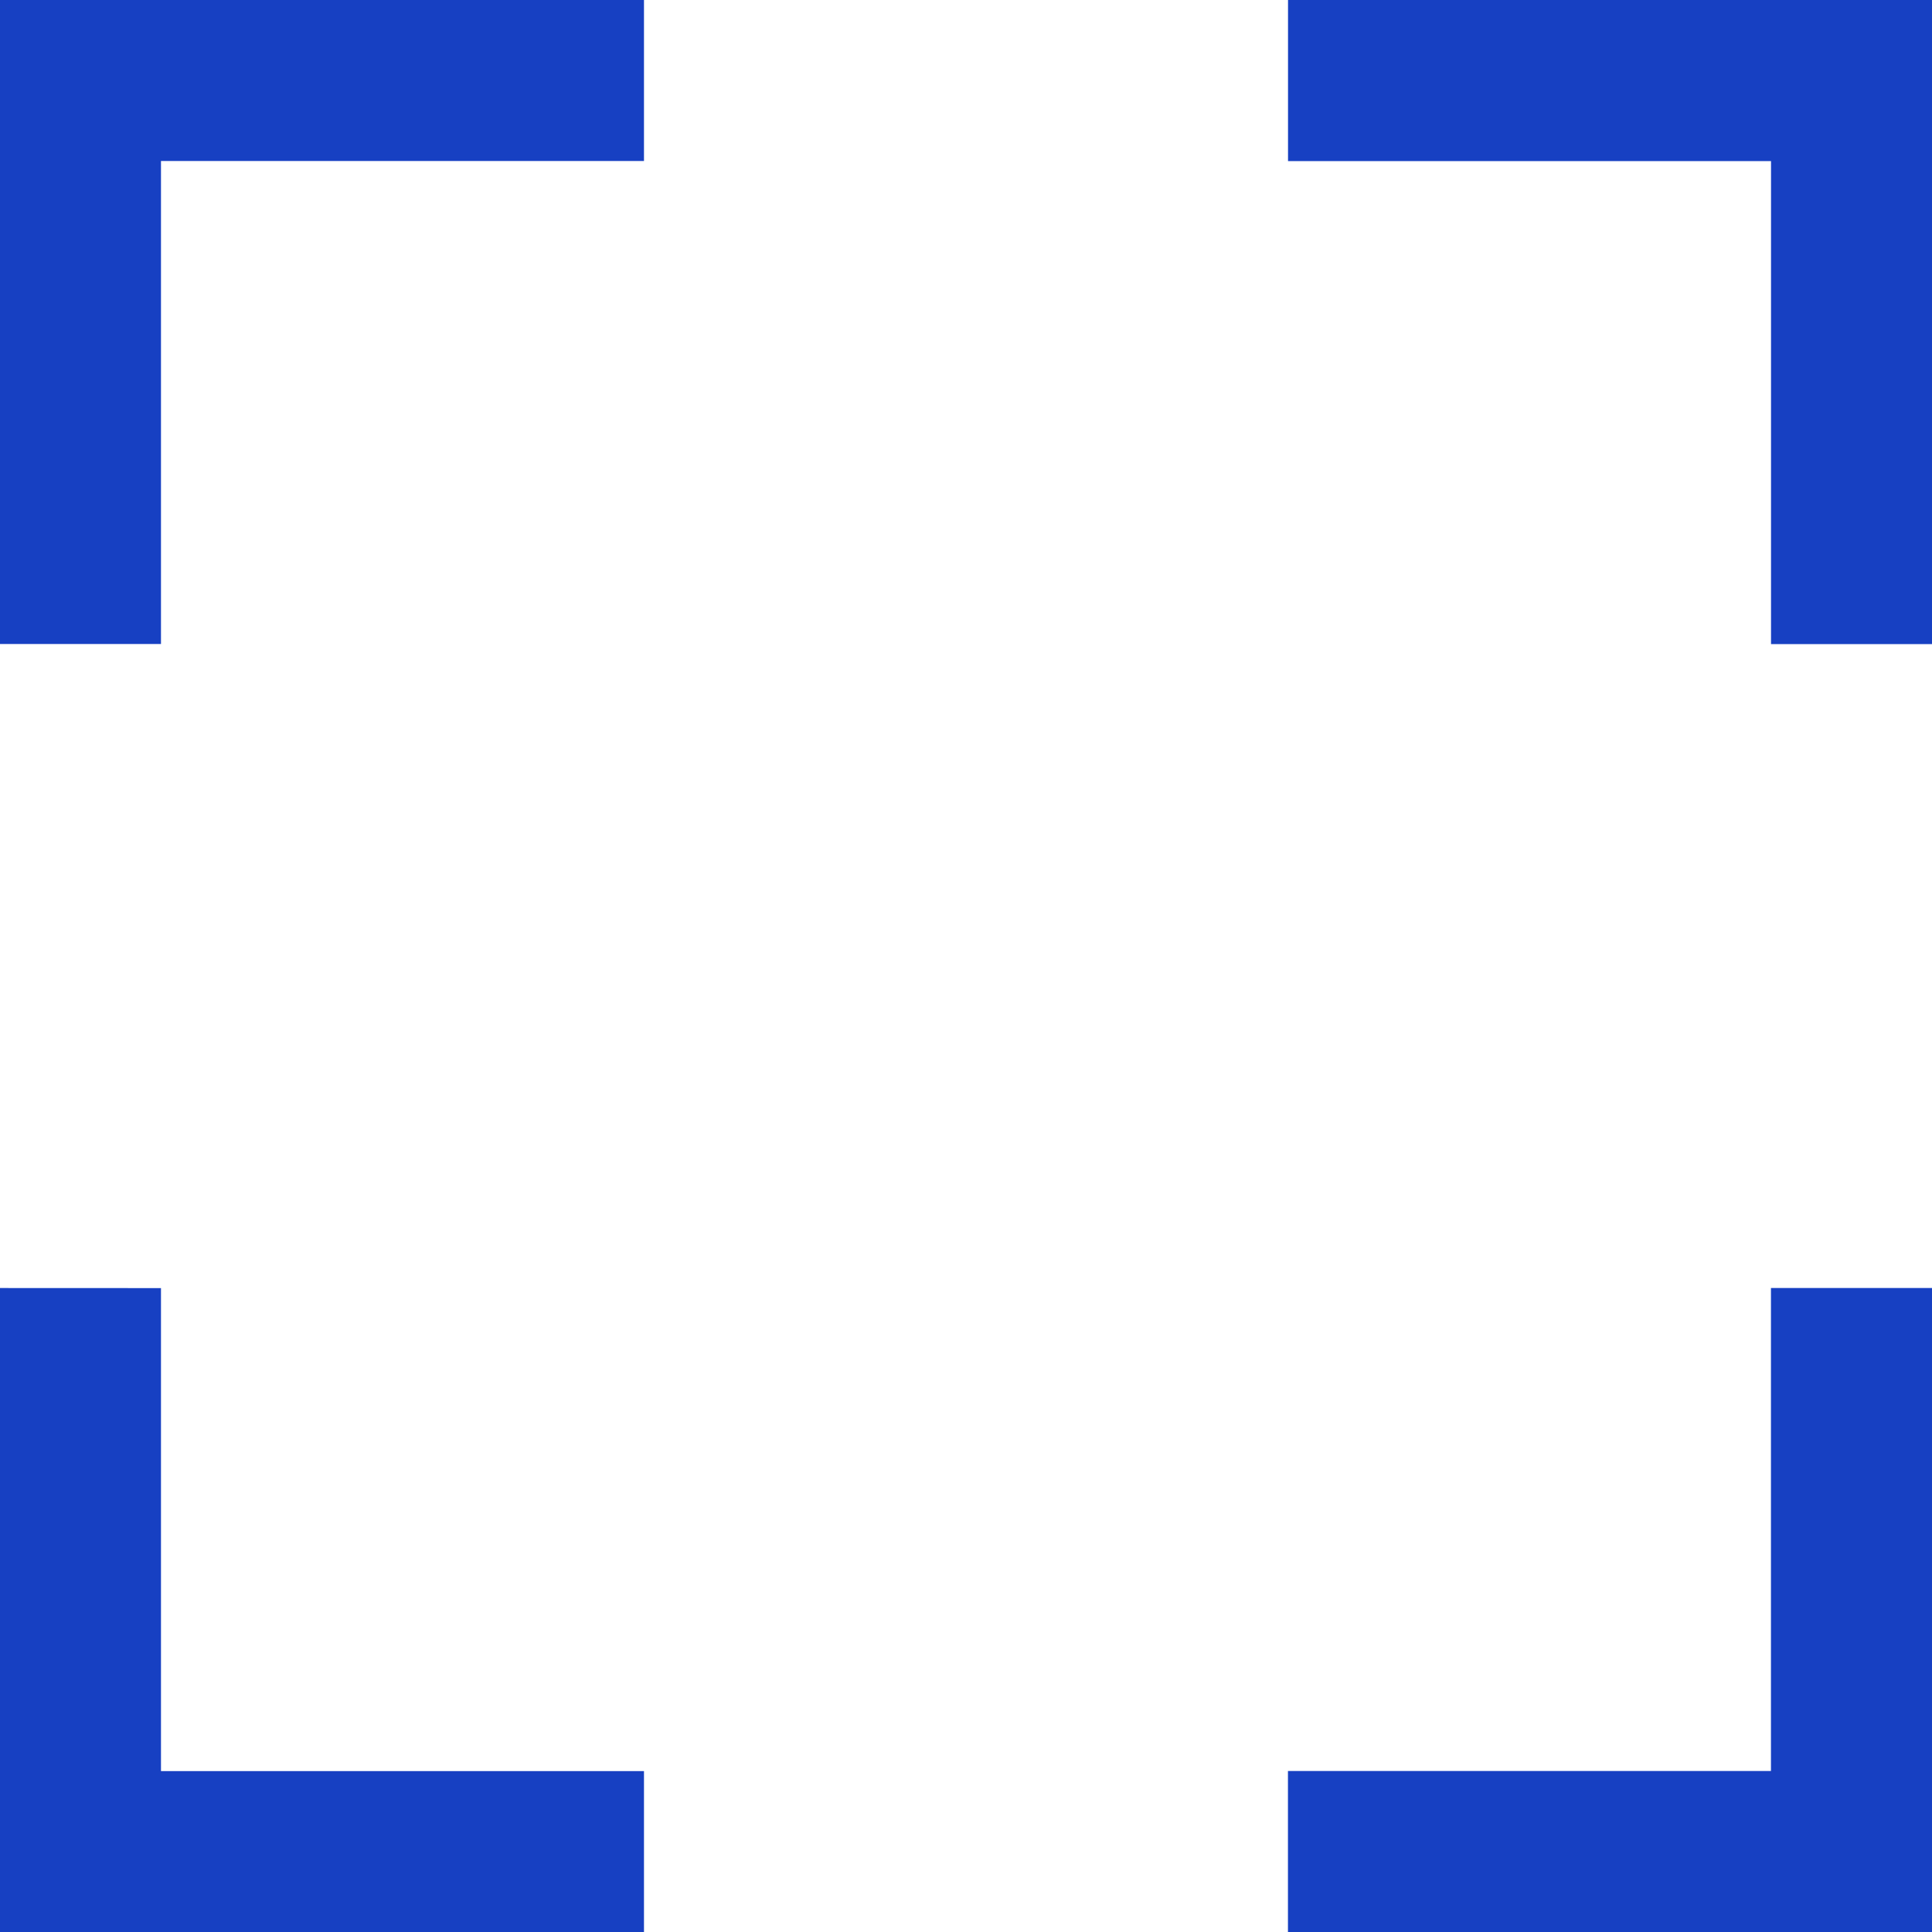 <svg xmlns="http://www.w3.org/2000/svg" width="28" height="28" viewBox="0 0 28 28">
  <path id="패스_742" data-name="패스 742" d="M0,18.667V28H9.333V25.668h-7v-7Zm25.666,0v7h-7V28H28V18.667ZM0,0V9.333H2.333v-7h7V0ZM18.667,0V2.335h7v7H28V0Z" fill="#1740c2"/>
</svg>
